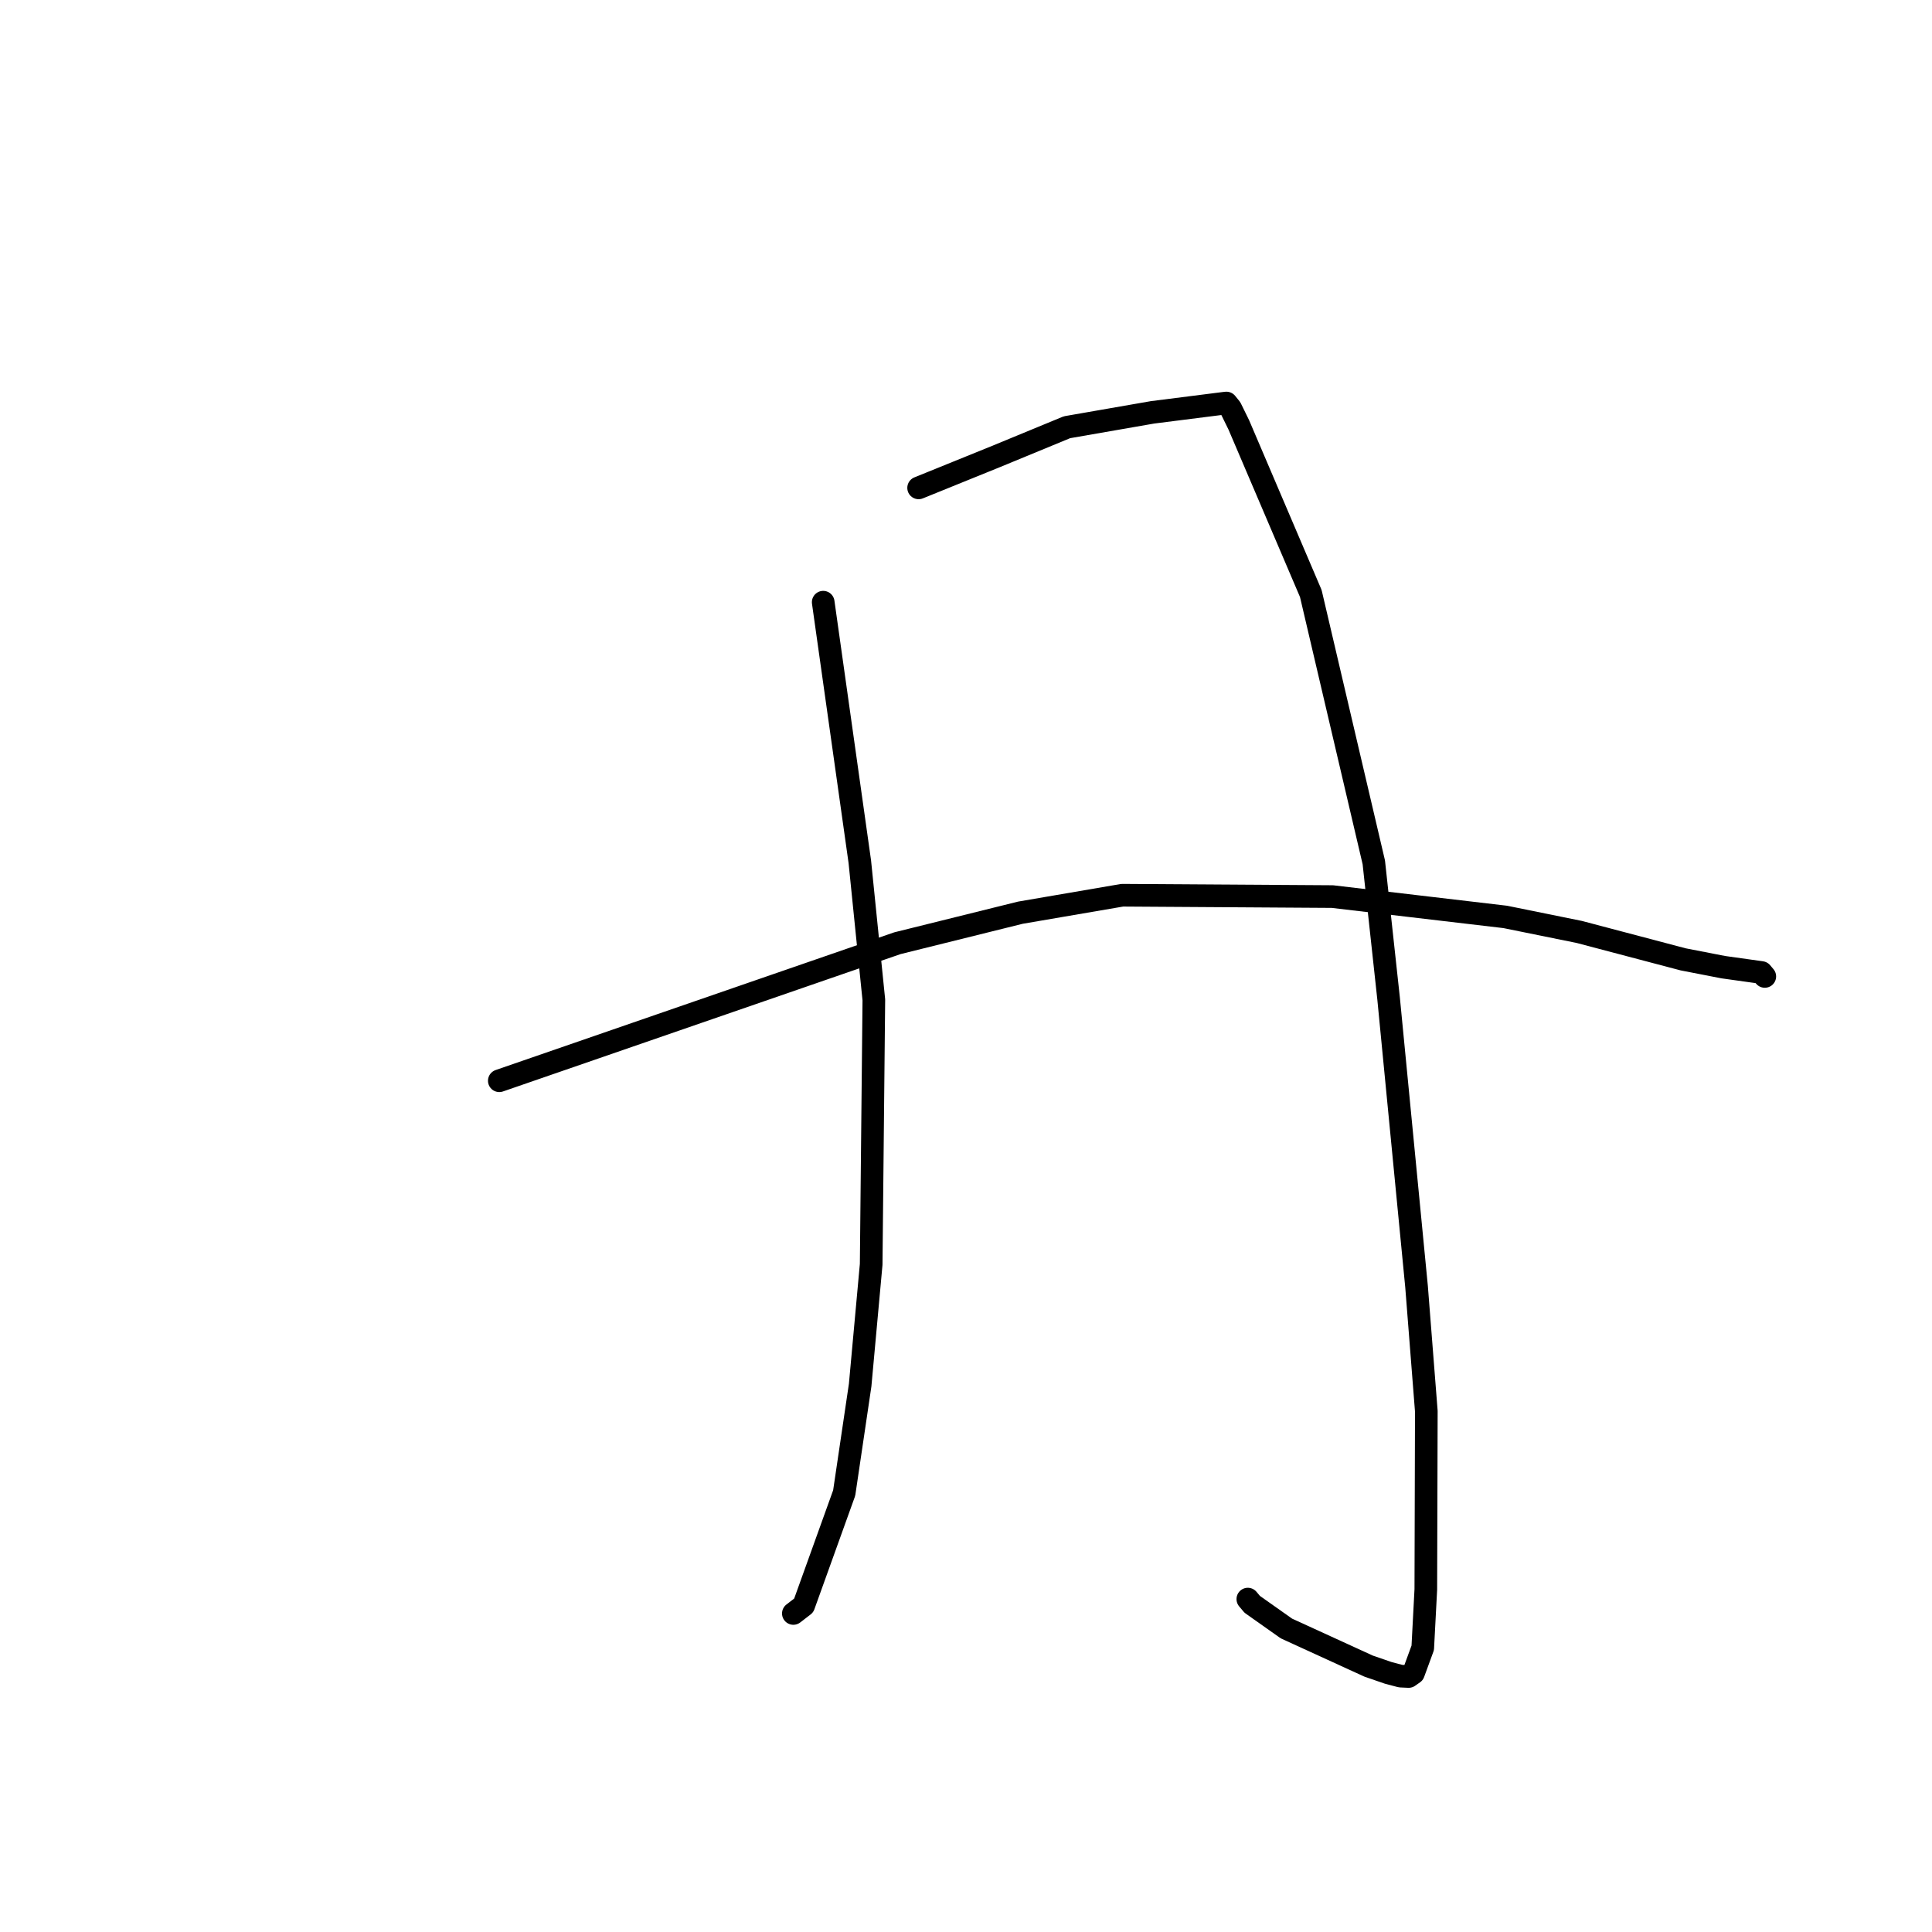 <?xml version="1.0" standalone="no"?>
    <svg width="256" height="256" xmlns="http://www.w3.org/2000/svg" version="1.1">
    <polyline stroke="black" stroke-width="3" stroke-linecap="round" fill="transparent" stroke-linejoin="round" points="109.079 79.794 111.504 96.984 113.929 114.175 115.789 132.492 115.435 167.536 113.975 183.526 111.859 197.825 106.497 212.734 105.123 213.792 " />
        <polyline stroke="black" stroke-width="3" stroke-linecap="round" fill="transparent" stroke-linejoin="round" points="121.722 64.646 126.871 62.559 132.02 60.472 141.377 56.612 152.724 54.637 162.22 53.433 162.502 53.401 163.068 54.098 164.148 56.301 173.689 78.644 182.036 114.264 183.998 132.329 187.699 170.473 188.995 187 188.928 210.61 188.522 218.346 187.296 221.693 186.651 222.144 185.581 222.095 183.948 221.664 181.358 220.773 170.457 215.783 165.929 212.584 165.343 211.889 " />
        <polyline stroke="black" stroke-width="3" stroke-linecap="round" fill="transparent" stroke-linejoin="round" points="66.16 143.206 92.536 134.093 118.912 124.981 135.205 120.937 148.709 118.622 176.547 118.802 199.456 121.497 209.269 123.489 223.024 127.119 228.338 128.153 233.407 128.863 233.812 129.344 233.845 129.383 " />
        </svg>